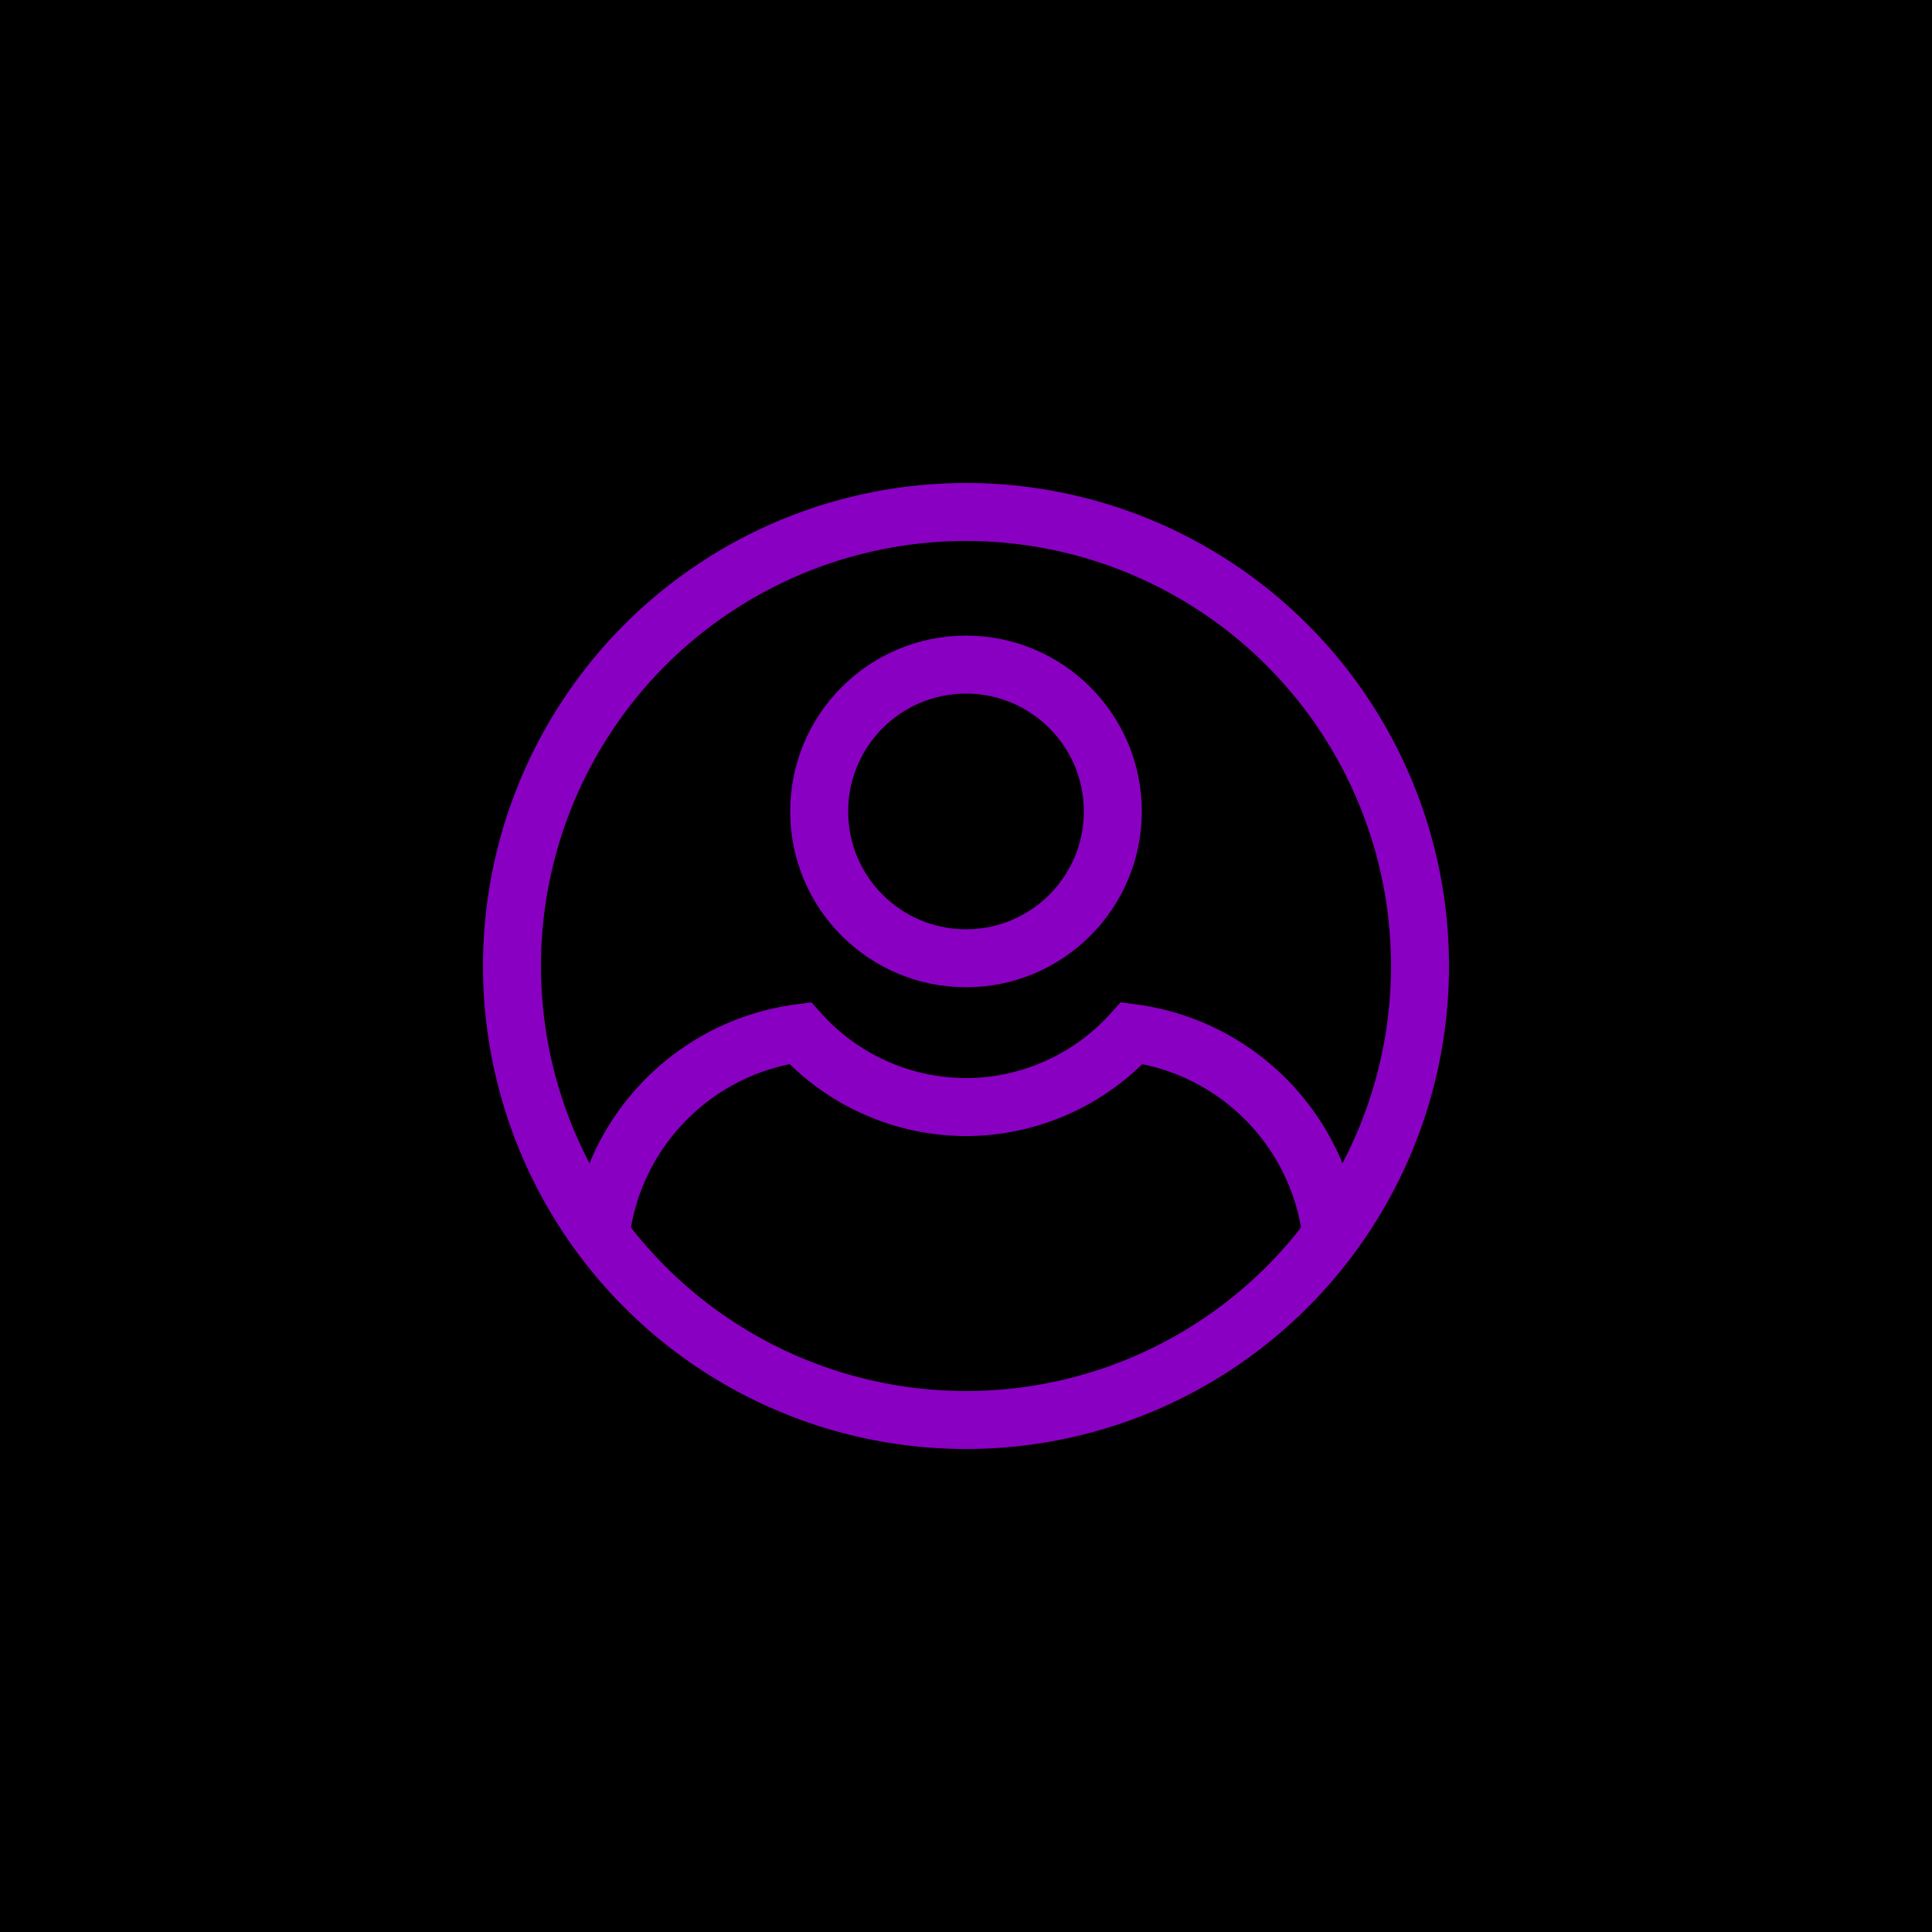 <?xml version="1.0" encoding="UTF-8" standalone="no"?>
<!-- Created with Inkscape (http://www.inkscape.org/) -->

<svg
   width="1000"
   height="1000"
   viewBox="0 0 264.583 264.583"
   version="1.1"
   id="svg5"
   xmlns="http://www.w3.org/2000/svg"
   xmlns:svg="http://www.w3.org/2000/svg">
  <defs
     id="defs2" />
  <g
     id="layer1">
    <rect
       style="fill-opacity:1;stroke:none;stroke-width:10.583;stroke-linecap:square;stroke-miterlimit:4;stroke-dasharray:none;stroke-opacity:1;paint-order:stroke markers fill"
       id="rect5084"
       width="264.583"
       height="264.583"
       x="-6.7529299e-06"
       y="-6.7529299e-06" />
    <circle
       style="fill:none;stroke:#8a00c2;stroke-width:7.938;stroke-opacity:1;paint-order:stroke markers fill"
       id="circle856"
       cx="132.292"
       cy="111.125"
       r="20.108" />
    <path
       id="rect14168"
       style="fill:none;fill-opacity:1;stroke:#8a00c2;stroke-width:7.938;stroke-miterlimit:4;stroke-dasharray:none;stroke-opacity:1;paint-order:stroke markers fill"
       d="m 182.336,169.126 c -1.714,-14.391 -12.98,-25.767 -27.318,-27.649 a 30.692,30.692 0 0 1 -22.727,10.135 30.692,30.692 0 0 1 -22.726,-10.135 v 0 c -14.338,1.882 -25.604,13.257 -27.318,27.649" />
    <circle
       style="fill:none;stroke:#8a00c2;stroke-width:7.938;stroke-opacity:1;paint-order:stroke markers fill"
       id="path877"
       cx="132.292"
       cy="132.292"
       r="62.177" />
  </g>
</svg>
